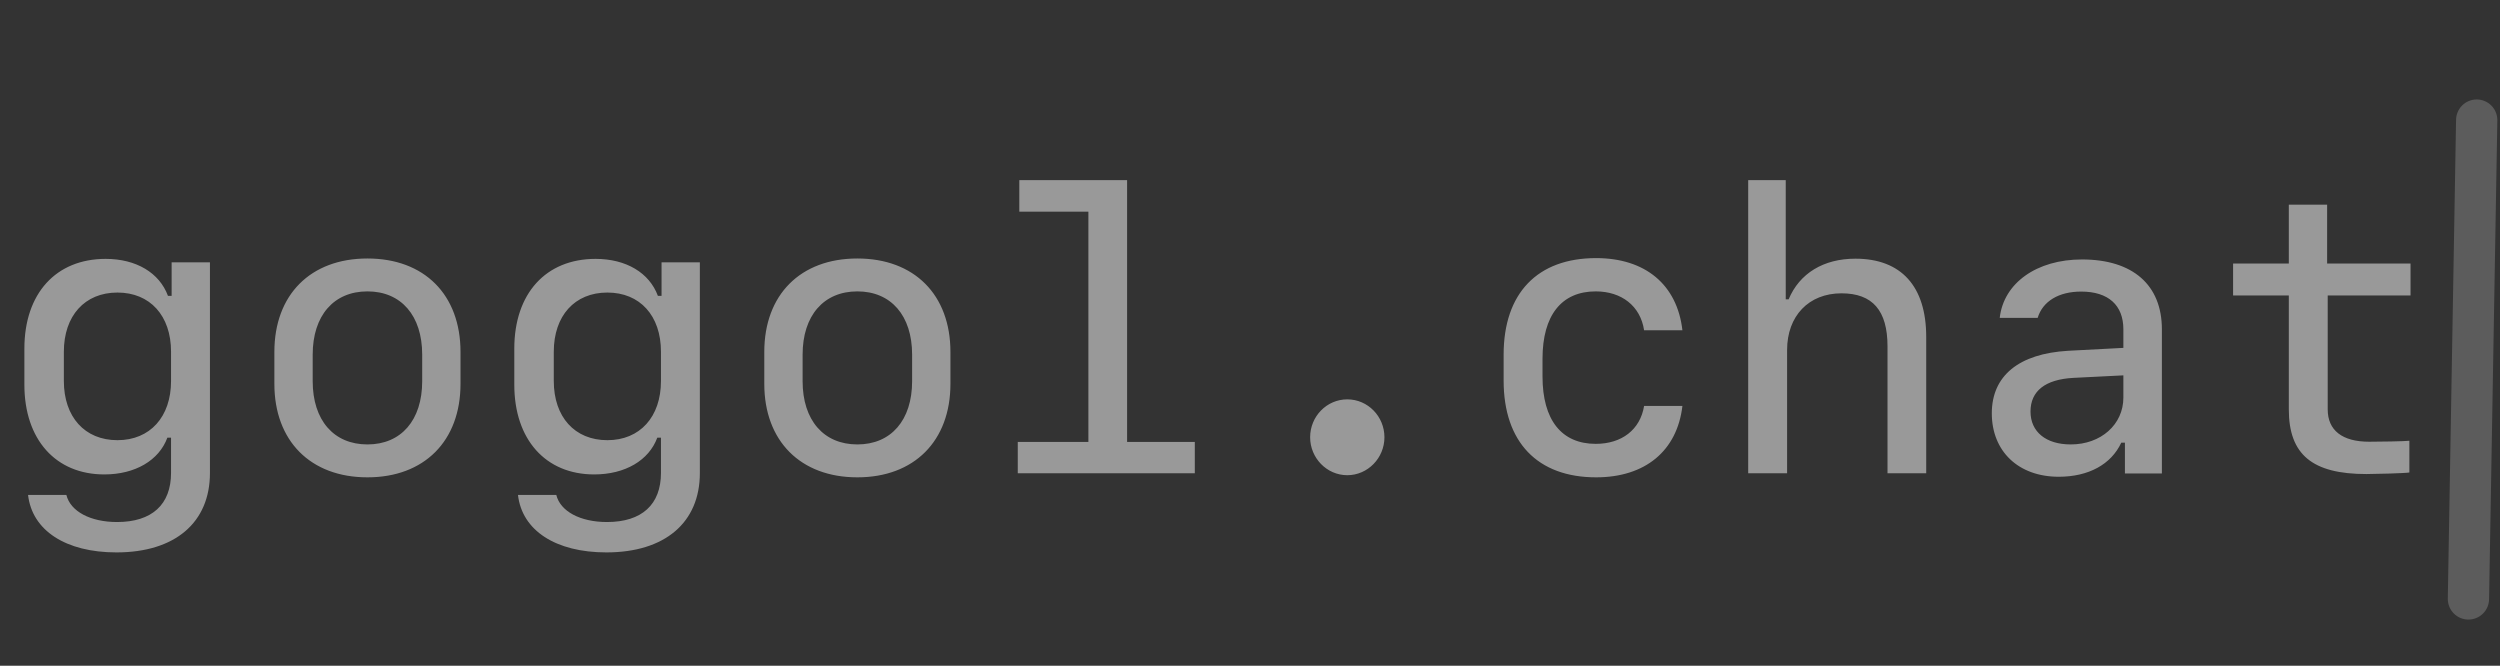 <svg width="368" height="98" viewBox="0 0 368 98" fill="none" xmlns="http://www.w3.org/2000/svg">
<rect x="0" y="0" width="368" height="98" fill="#333333" stroke="none"/>
<path d="M17.146 81.314C9.684 81.314 4.728 78.096 4.13 72.855H9.769C10.367 75.276 13.301 76.843 17.232 76.843C22.358 76.843 25.178 74.279 25.178 69.608V64.424H24.637C23.412 67.757 19.909 69.836 15.352 69.836C8.203 69.836 3.589 64.709 3.589 56.62V51.323C3.589 43.205 8.231 38.107 15.551 38.107C20.051 38.107 23.469 40.158 24.722 43.547H25.264V38.62H30.903V69.637C30.903 76.928 25.748 81.314 17.146 81.314ZM9.399 56.079C9.399 61.377 12.475 64.795 17.289 64.795C22.073 64.795 25.178 61.377 25.178 56.079V51.778C25.178 46.452 22.073 43.063 17.289 43.063C12.475 43.063 9.399 46.481 9.399 51.778V56.079ZM54.087 70.263C45.714 70.263 40.388 64.909 40.388 56.506V51.807C40.388 43.376 45.714 38.05 54.087 38.05C62.461 38.05 67.787 43.376 67.787 51.807V56.506C67.787 64.909 62.461 70.263 54.087 70.263ZM54.087 42.892C49.131 42.892 46.027 46.452 46.027 52.206V56.108C46.027 61.861 49.131 65.421 54.087 65.421C59.043 65.421 62.148 61.861 62.148 56.108V52.206C62.148 46.452 59.043 42.892 54.087 42.892ZM89.263 81.314C81.8 81.314 76.844 78.096 76.246 72.855H81.886C82.484 75.276 85.418 76.843 89.348 76.843C94.475 76.843 97.294 74.279 97.294 69.608V64.424H96.753C95.529 67.757 92.025 69.836 87.468 69.836C80.319 69.836 75.705 64.709 75.705 56.62V51.323C75.705 43.205 80.348 38.107 87.668 38.107C92.168 38.107 95.586 40.158 96.839 43.547H97.38V38.62H103.019V69.637C103.019 76.928 97.864 81.314 89.263 81.314ZM81.516 56.079C81.516 61.377 84.591 64.795 89.405 64.795C94.19 64.795 97.294 61.377 97.294 56.079V51.778C97.294 46.452 94.19 43.063 89.405 43.063C84.591 43.063 81.516 46.481 81.516 51.778V56.079ZM126.204 70.263C117.83 70.263 112.504 64.909 112.504 56.506V51.807C112.504 43.376 117.83 38.05 126.204 38.05C134.577 38.05 139.904 43.376 139.904 51.807V56.506C139.904 64.909 134.577 70.263 126.204 70.263ZM126.204 42.892C121.248 42.892 118.143 46.452 118.143 52.206V56.108C118.143 61.861 121.248 65.421 126.204 65.421C131.16 65.421 134.264 61.861 134.264 56.108V52.206C134.264 46.452 131.16 42.892 126.204 42.892ZM175.876 69.665H149.815V65.051H160.211V31.157H150.043V26.515H165.908V65.051H175.876V69.665ZM198.32 69.95C195.301 69.95 192.852 67.415 192.852 64.367C192.852 61.291 195.301 58.785 198.32 58.785C201.339 58.785 203.789 61.291 203.789 64.367C203.789 67.415 201.339 69.95 198.32 69.95ZM247.651 48.617H242.012C241.47 45.028 238.679 42.892 234.891 42.892C229.85 42.892 227.058 46.424 227.058 52.804V55.424C227.058 61.804 229.85 65.336 234.891 65.336C238.708 65.336 241.442 63.257 242.012 59.753H247.651C246.882 66.361 242.182 70.263 234.948 70.263C226.318 70.263 221.334 65.079 221.334 56.022V52.206C221.334 43.148 226.318 37.993 234.948 37.993C242.182 37.993 246.882 41.895 247.651 48.617ZM257.335 69.665V26.515H262.86V44.06H263.288C264.883 40.243 268.414 38.078 273.114 38.078C279.864 38.078 283.538 42.151 283.538 49.585V69.665H277.842V50.981C277.842 45.712 275.649 43.177 271.063 43.177C266.25 43.177 263.06 46.509 263.06 51.522V69.665H257.335ZM303.048 70.178C297.124 70.178 293.194 66.447 293.194 60.836C293.194 55.31 297.181 52.063 304.416 51.636L312.561 51.209V48.474C312.561 44.914 310.34 42.92 306.352 42.92C303.048 42.92 300.684 44.344 299.944 46.794H294.361C294.931 41.667 299.801 38.192 306.466 38.192C313.957 38.192 318.229 41.952 318.229 48.474V69.694H312.789V65.165H312.248C310.767 68.355 307.435 70.178 303.048 70.178ZM304.814 65.421C309.257 65.421 312.561 62.488 312.561 58.529V55.253L305.185 55.623C301.055 55.851 298.89 57.56 298.89 60.579C298.89 63.57 301.169 65.421 304.814 65.421ZM336.914 30.132H342.553V38.791H354.829V43.49H342.638V60.266C342.638 63.342 344.775 65.022 348.734 65.022C350.186 65.022 353.974 64.966 354.658 64.88V69.551C354.031 69.665 349.531 69.779 348.335 69.779C340.388 69.779 336.914 66.931 336.914 60.266V43.49H328.711V38.791H336.914V30.132Z" fill="white" fill-opacity="0.5"/>
<path opacity="0.2" d="M363.354 88.162L364.57 17.678" stroke="white" stroke-width="6.076" stroke-linecap="round"/>
</svg>
